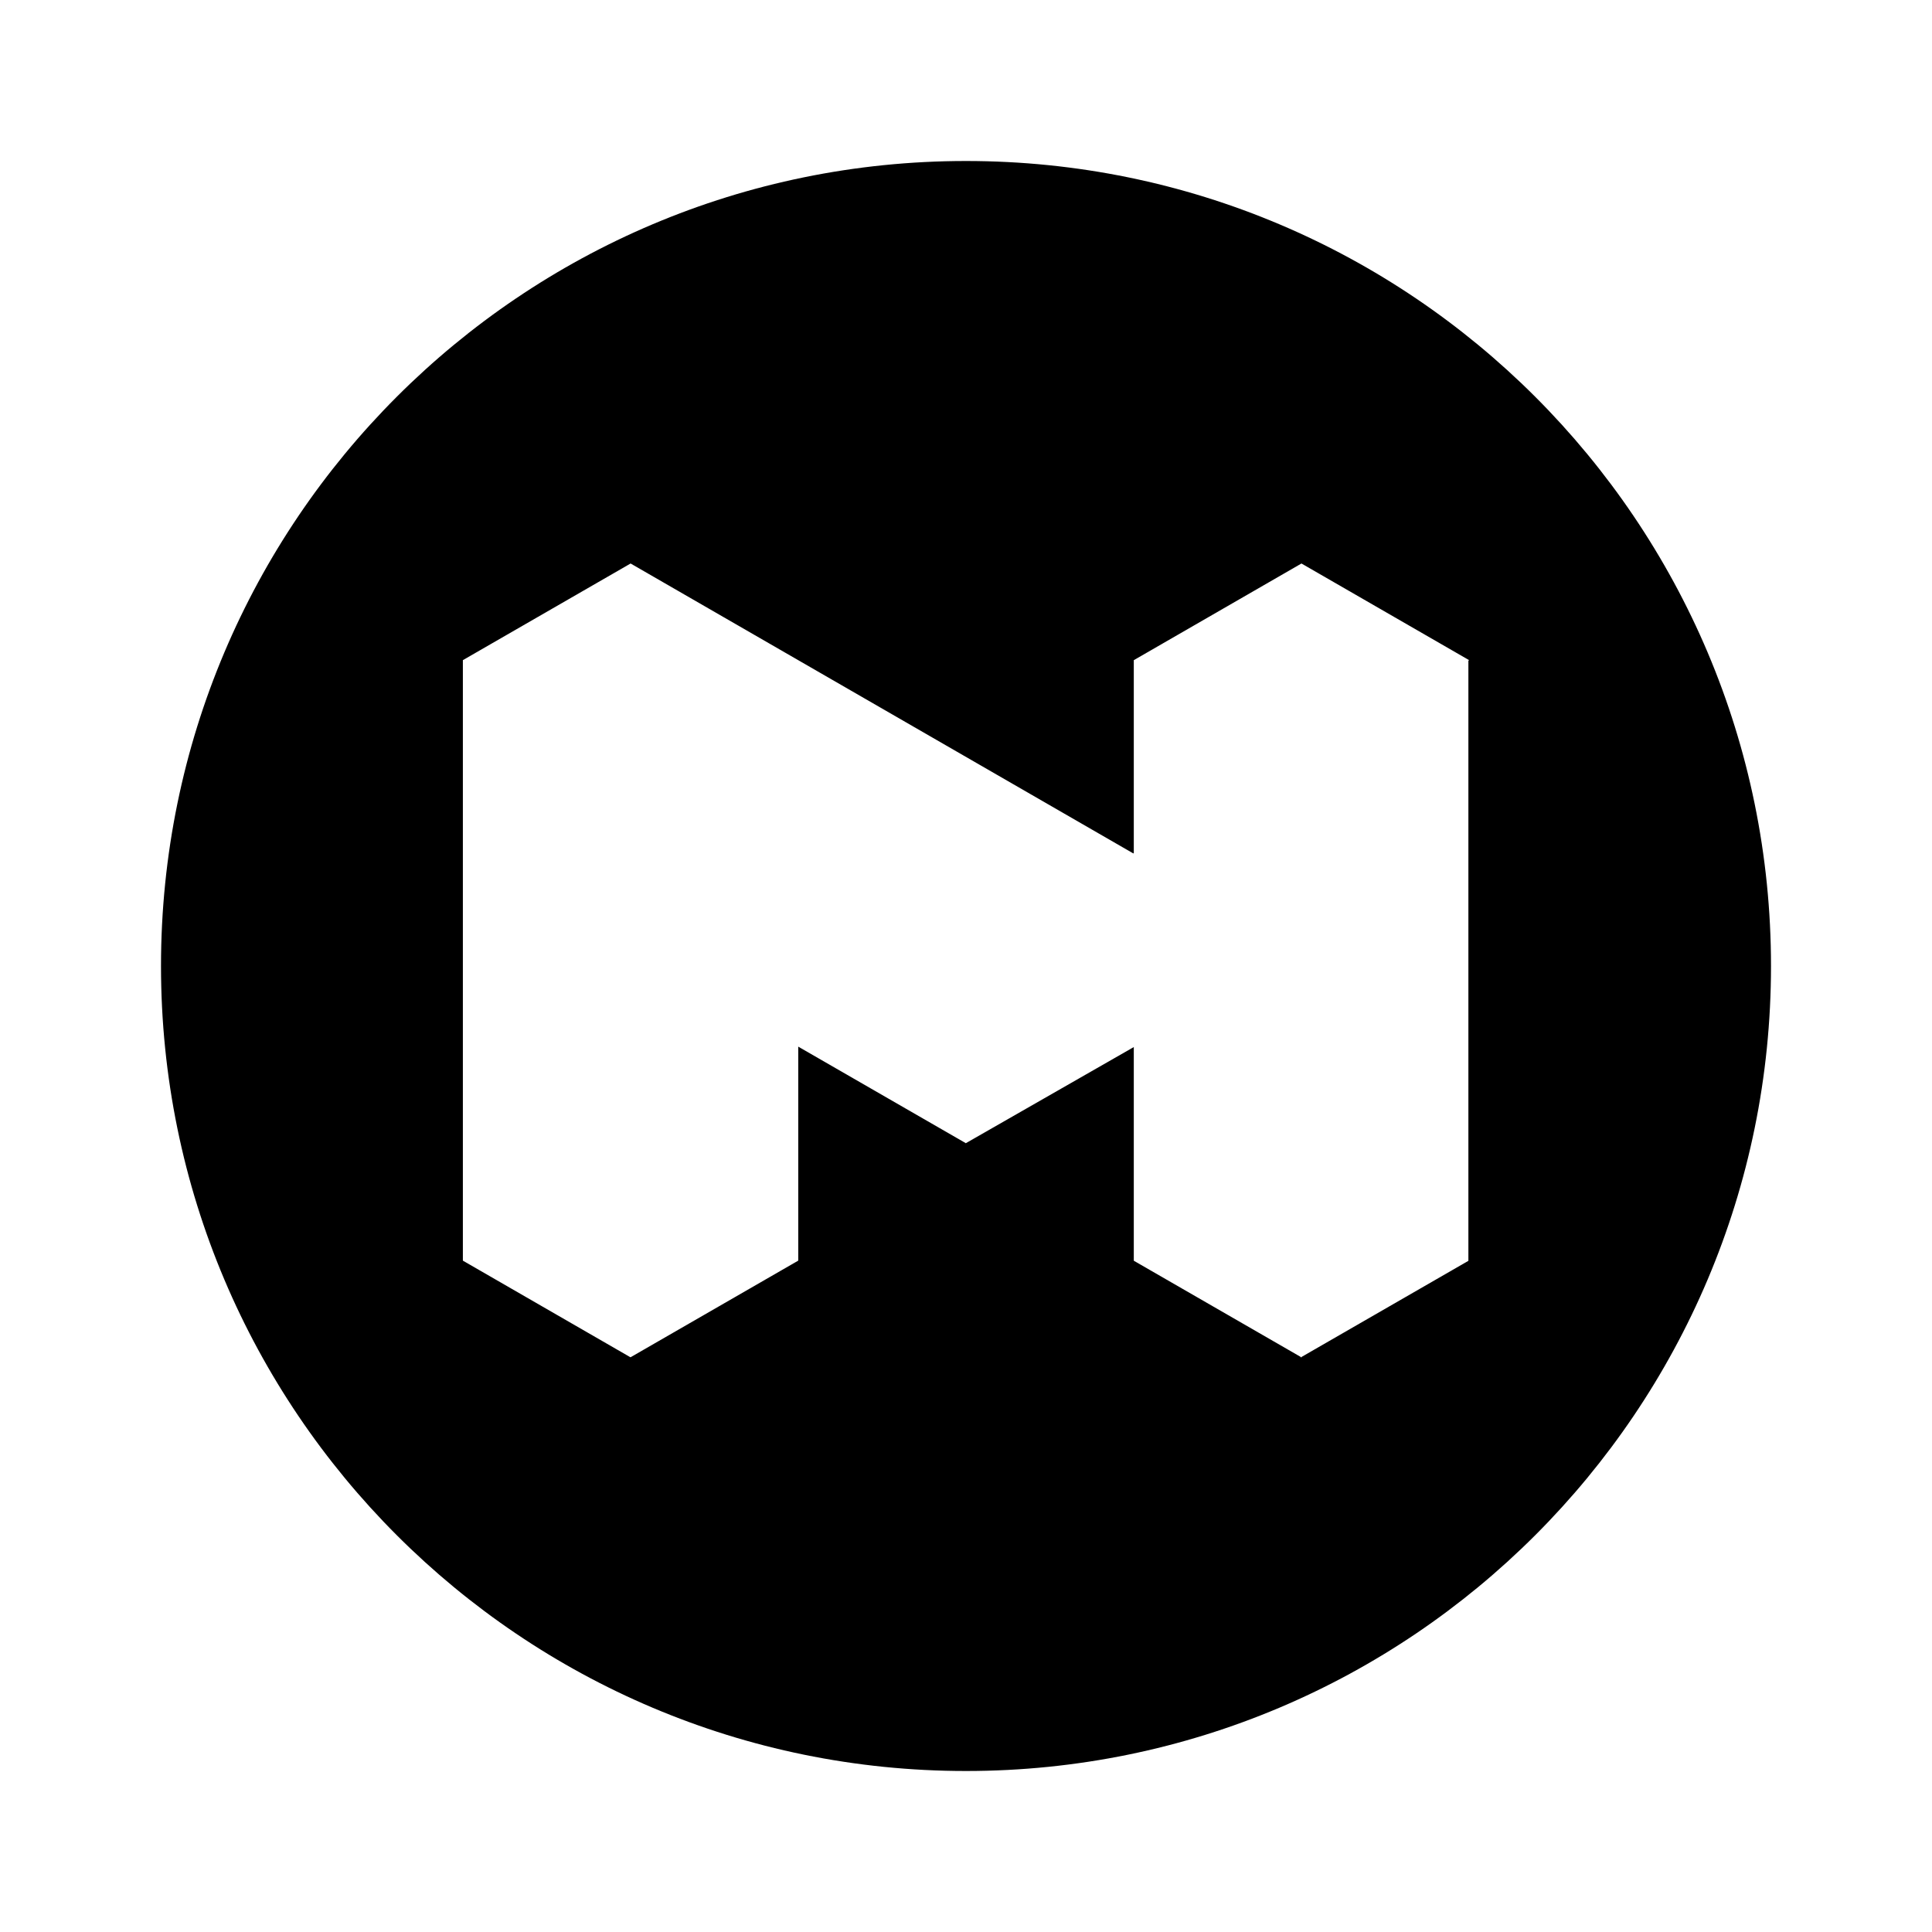 <svg xmlns="http://www.w3.org/2000/svg" width="100%" height="100%" viewBox="-9.6 -9.6 115.2 115.2"><path fill="#000" fill-rule="evenodd" d="M96 48c0 26.51-21.49 48-48 48S0 74.51 0 48 21.49 0 48 0s48 21.49 48 48zM58.014 29.759L68.002 24 78 29.764l-.044.026v35.79l-9.941 5.727-.014.028-.018-.01-.025.015v-.03l-9.953-5.736v-12.74L47.99 58.566l-.008.005-.005-.013-9.98-5.75v12.76L28 71.329v-.043l-.006.046L18 65.569V29.758l.005.002L28.001 24l29.968 17.283.036-.005v-11.52h.009z" clip-rule="evenodd"/></svg>